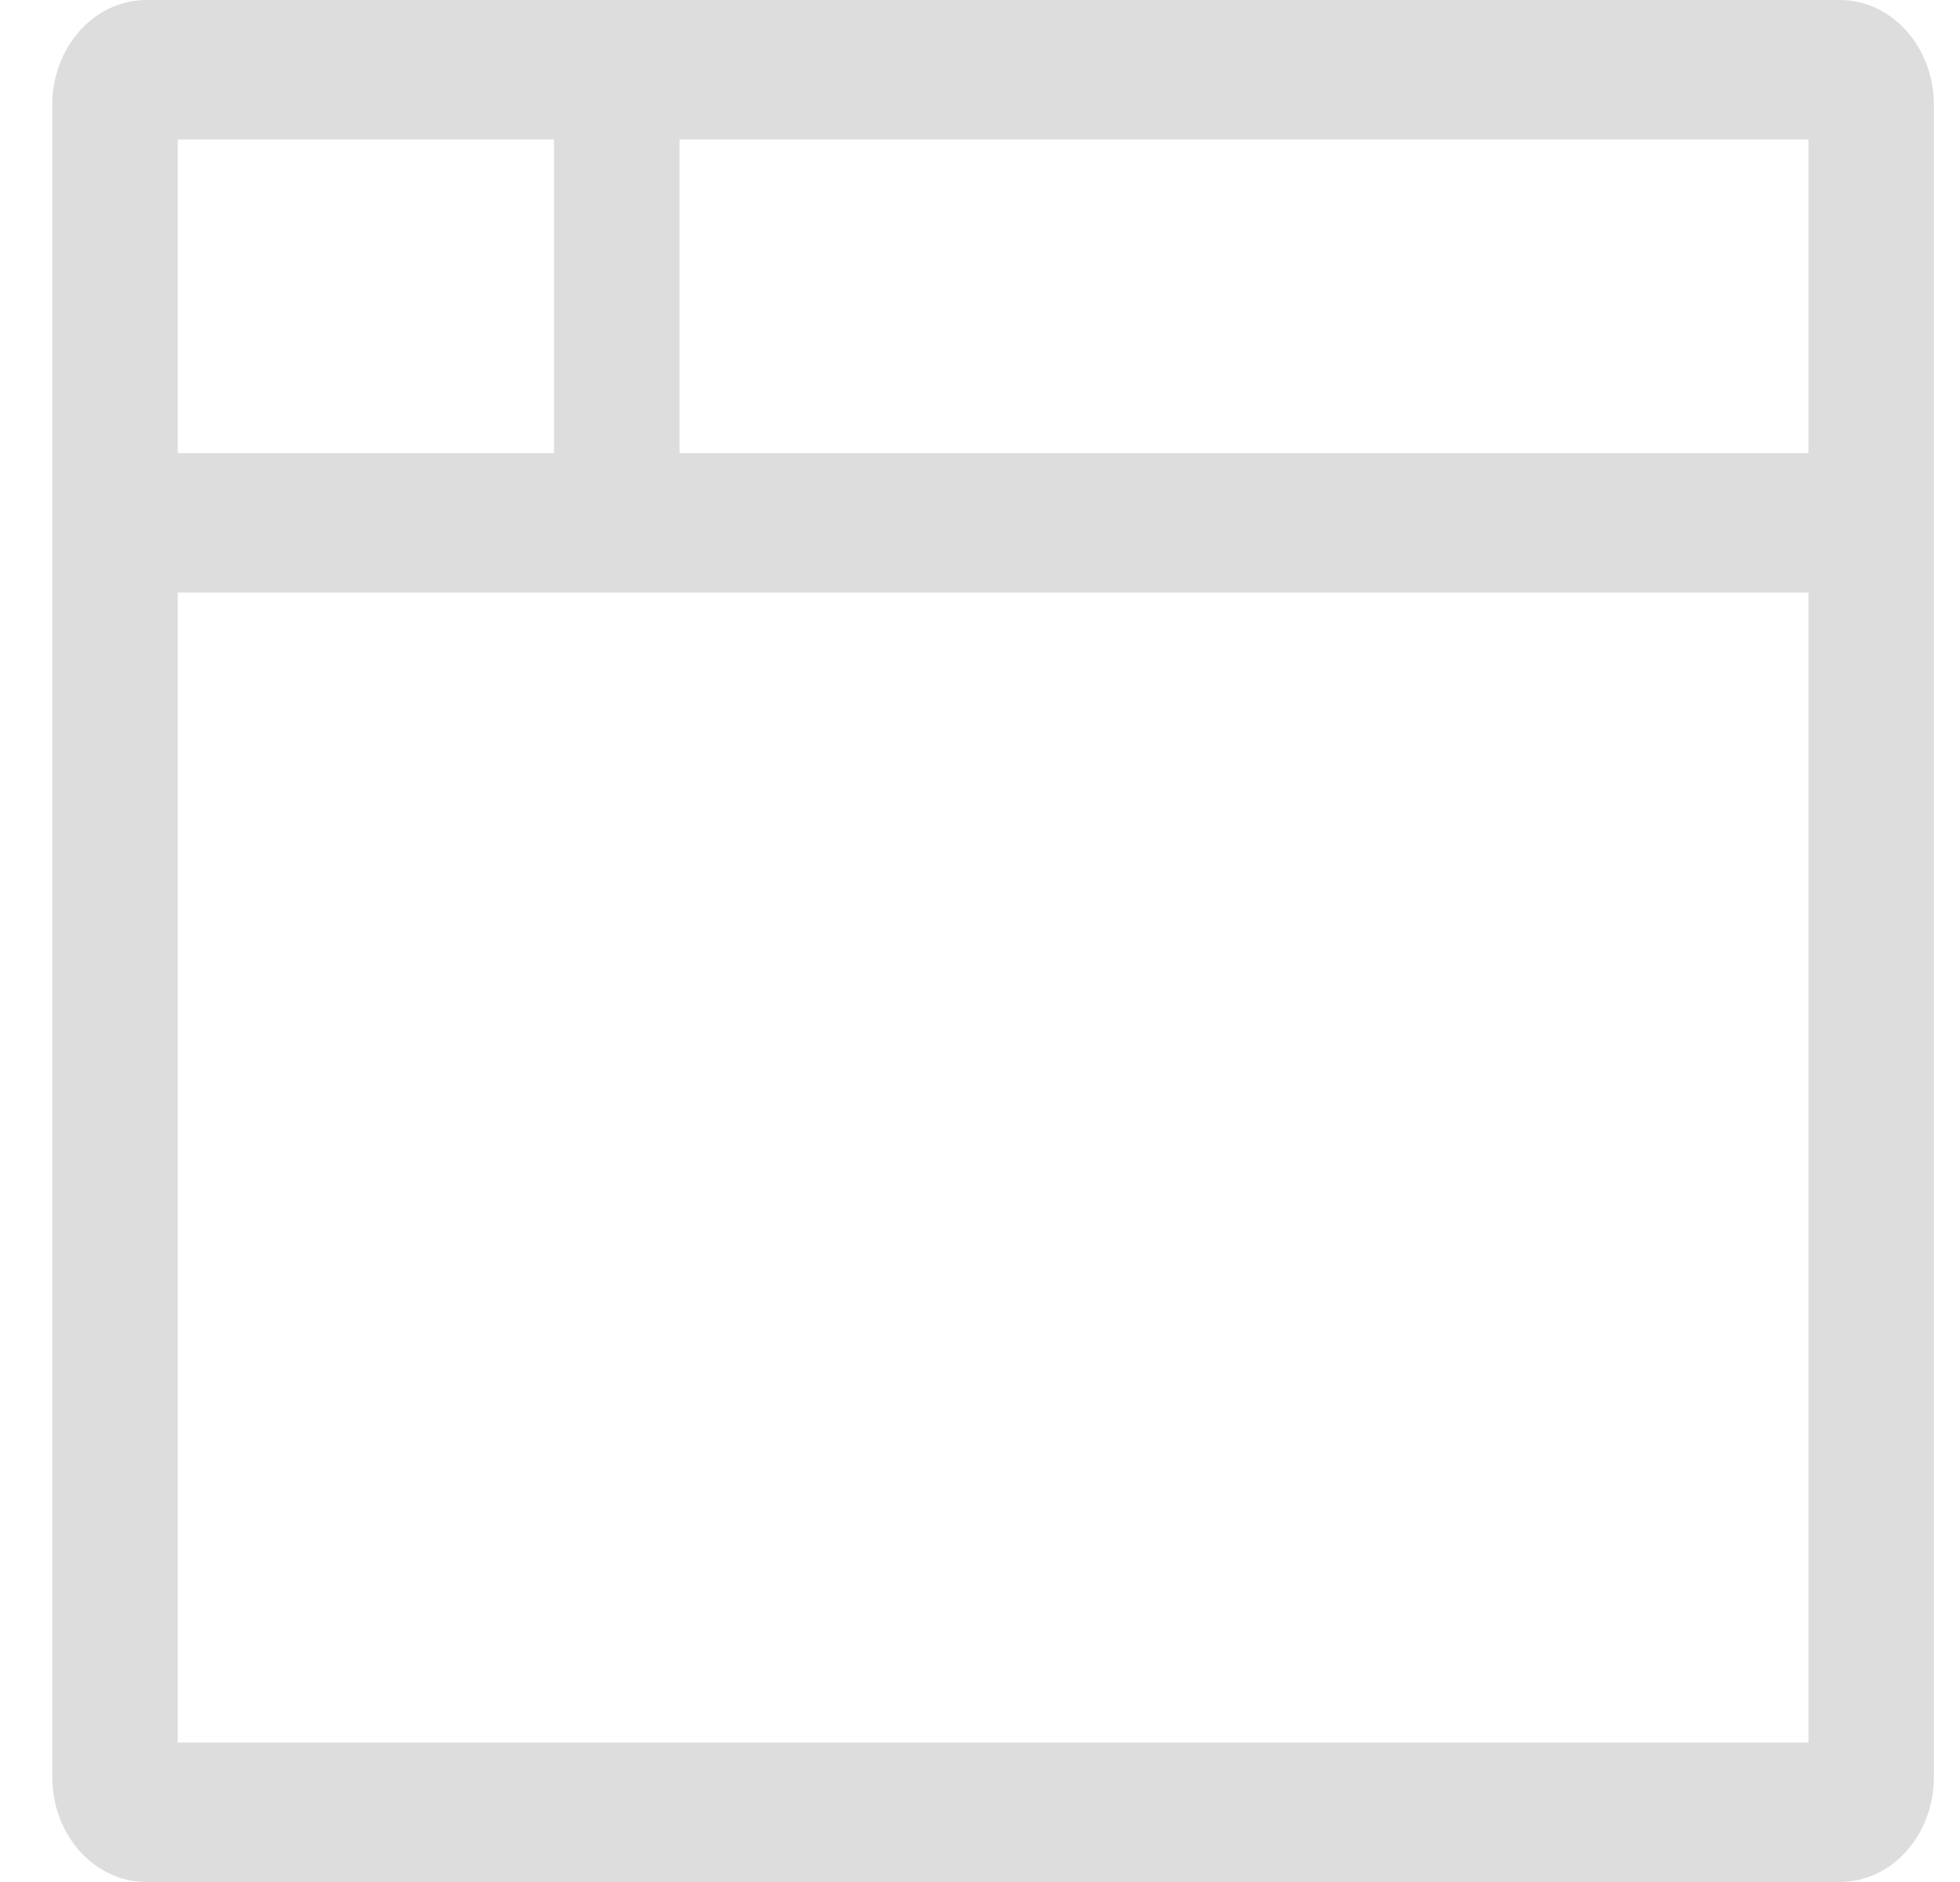 <svg width="25" height="24" viewBox="0 0 25 24" fill="none" xmlns="http://www.w3.org/2000/svg">
<path d="M23.467 0H1.867C1.548 0 1.243 0.141 1.019 0.391C0.794 0.641 0.667 0.98 0.667 1.333V22.667C0.667 23.02 0.794 23.359 1.019 23.609C1.243 23.859 1.548 24 1.867 24H23.467C23.785 24 24.09 23.859 24.315 23.609C24.54 23.359 24.666 23.02 24.667 22.667V1.333C24.666 0.98 24.54 0.641 24.315 0.391C24.09 0.141 23.785 0 23.467 0V0ZM2.267 1.778H7.067V5.778H2.267V1.778ZM23.067 22.222H2.267V7.556H23.067V22.222ZM23.067 5.778H8.667V1.778H23.067V5.778Z" fill="#DDDDDD"/>
</svg>
